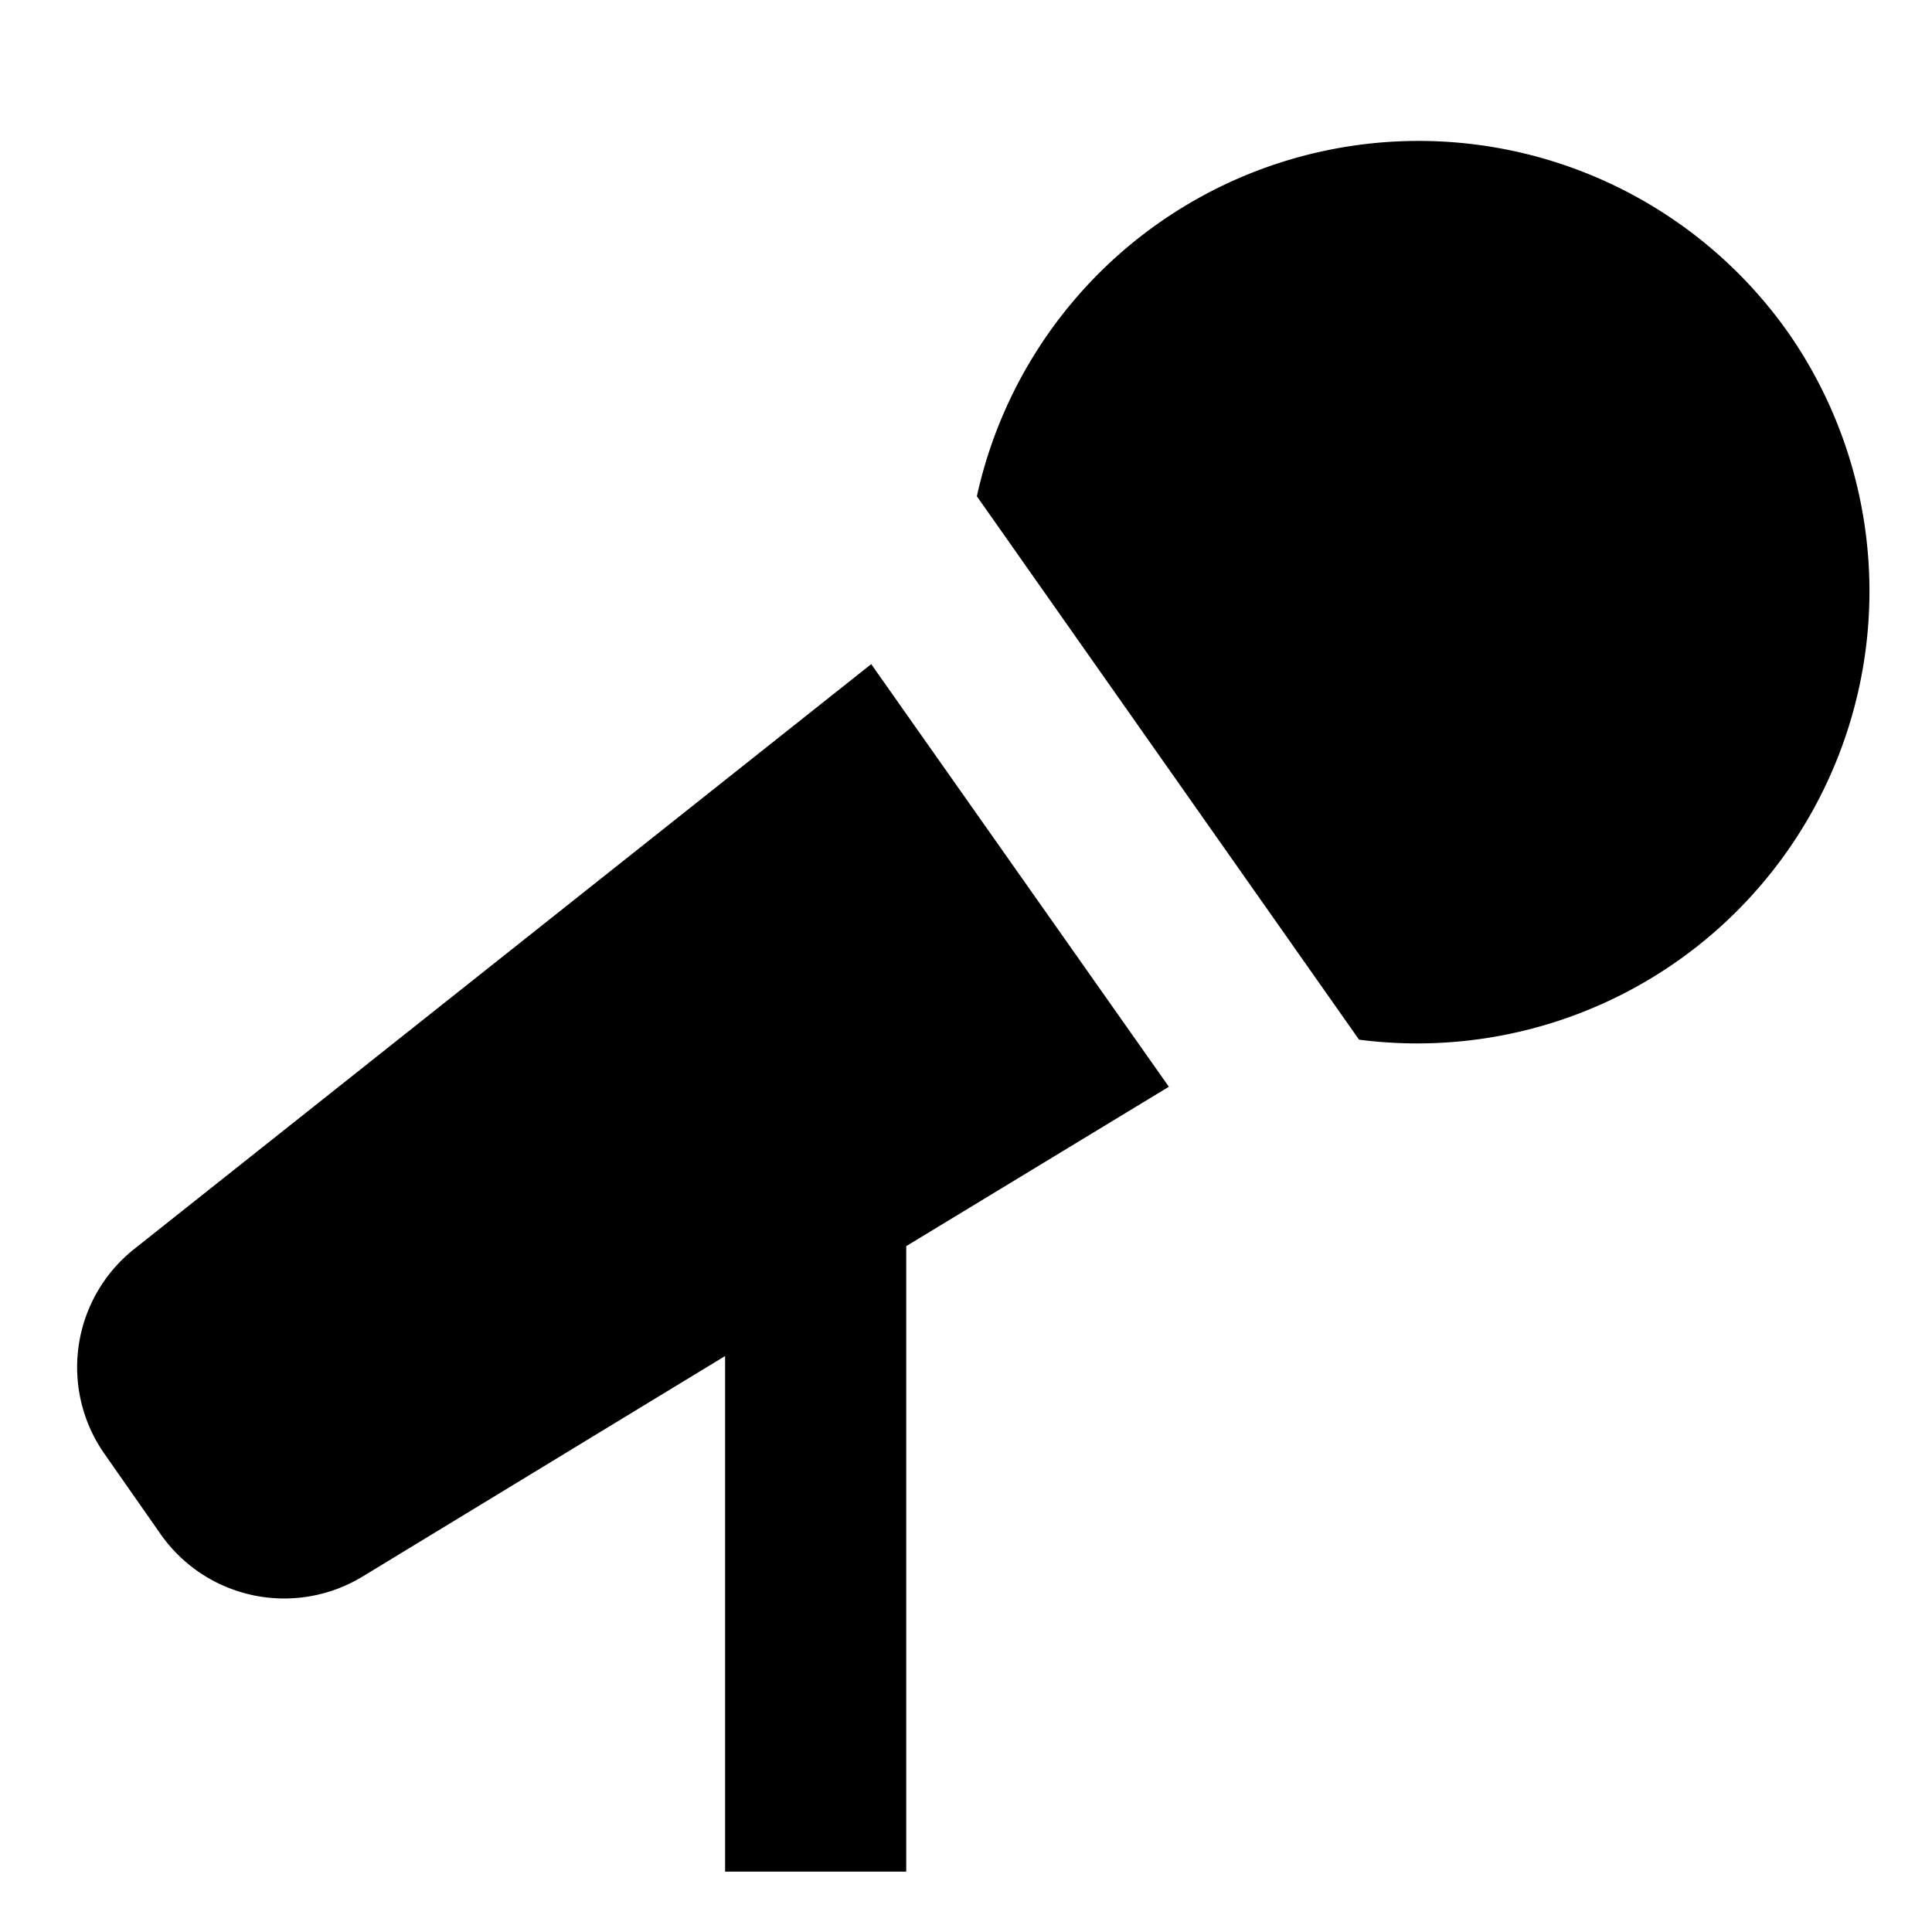 <?xml version="1.0" standalone="no"?><!DOCTYPE svg PUBLIC "-//W3C//DTD SVG 1.1//EN" "http://www.w3.org/Graphics/SVG/1.1/DTD/svg11.dtd"><svg class="icon" width="200px" height="200.00px" viewBox="0 0 1024 1024" version="1.1" xmlns="http://www.w3.org/2000/svg"><path fill="#000000" d="M948.48 177.28a239.68 239.68 0 0 0-430.72 85.76l202.56 288a239.68 239.68 0 0 0 228.16-373.76zM71.04 662.08a80 80 0 0 0-15.68 108.48l29.76 42.56a80 80 0 0 0 107.2 22.4l192-116.8V992h96V660.48L619.52 576l-157.76-224z"  /></svg>